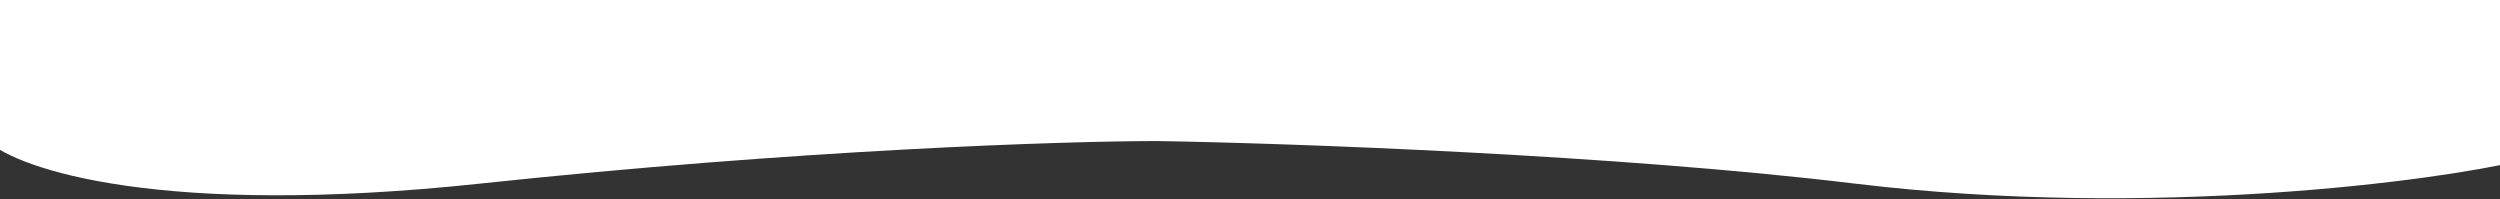 <svg width="1280" height="102" viewBox="0 0 1280 102" fill="none" xmlns="http://www.w3.org/2000/svg">
<rect x="0" y="0" width="1280" height="102" fill="#333333" stroke="none"/>
<path d="M245.855 94.001C82.449 111.427 9.605 86.74 -6.391 72.218L-31 0H1290.52C1304.47 65.906 1323.99 74.229 1290.52 82.272C1248.68 92.325 1102.26 112.432 949.681 94.001C827.619 79.256 660.932 73.335 592.846 72.218C545.268 72.218 409.261 76.575 245.855 94.001Z" fill="white"/>
</svg>
